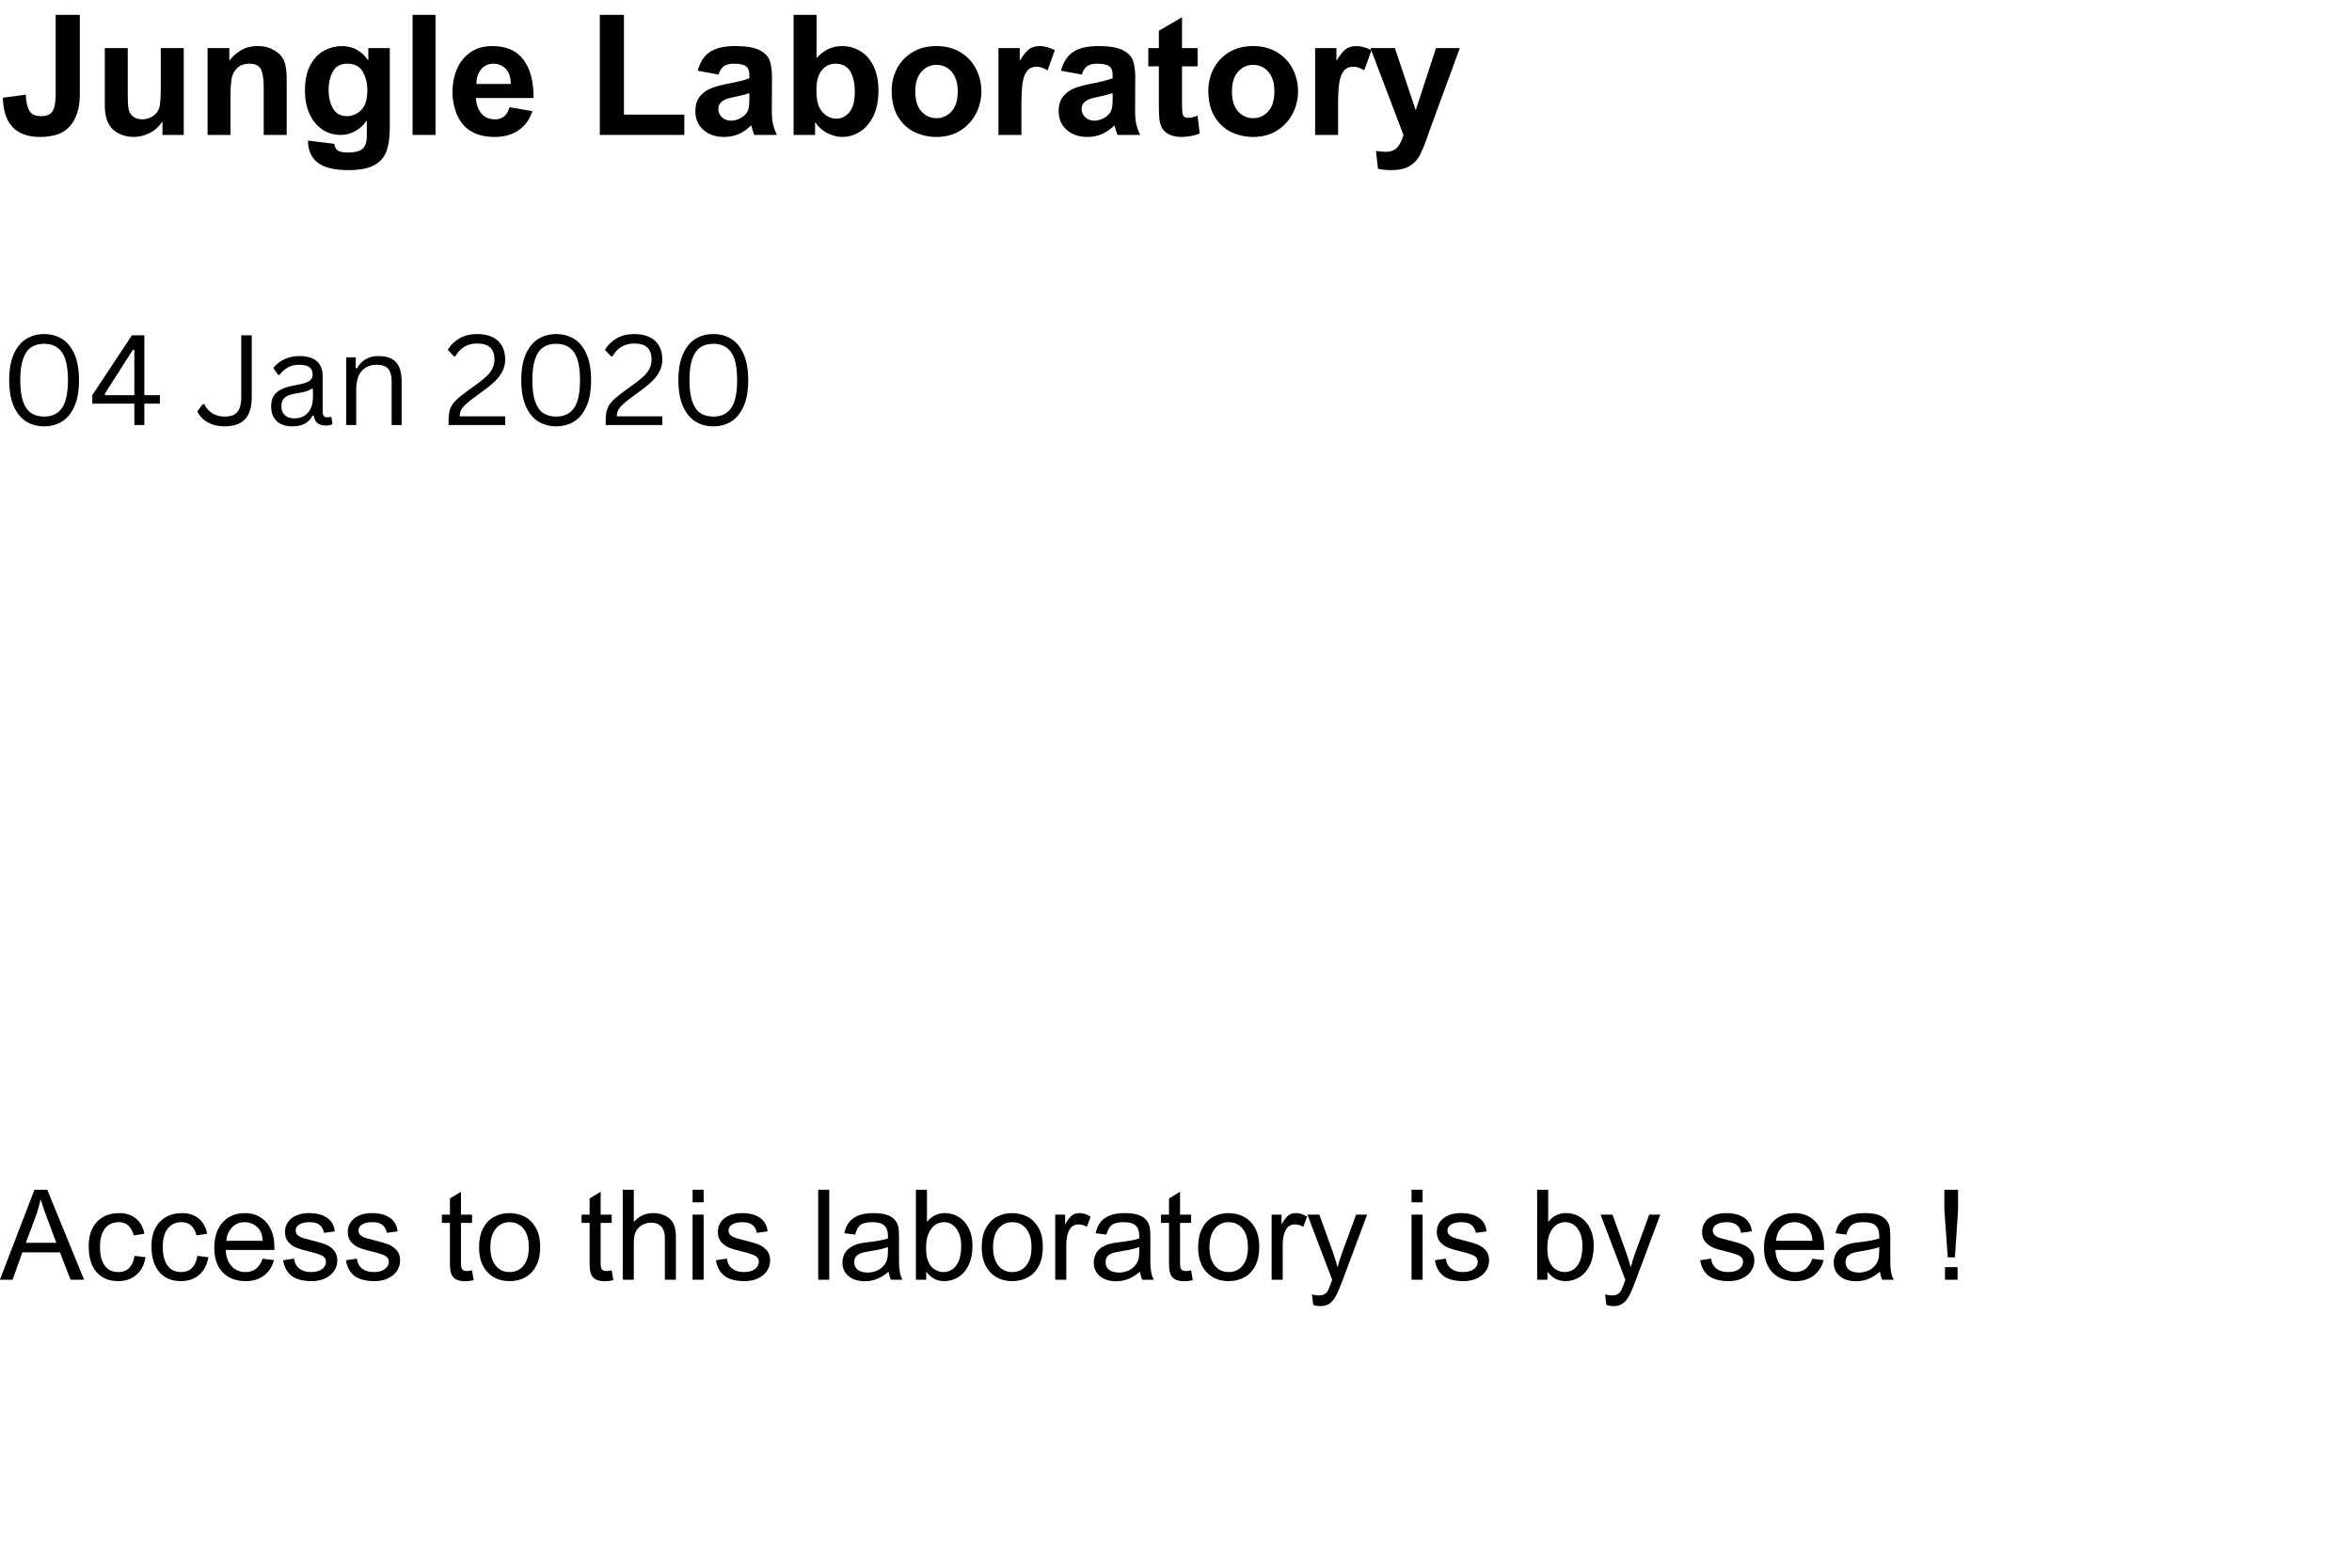 <svg xmlns="http://www.w3.org/2000/svg" xmlns:xlink="http://www.w3.org/1999/xlink" width="1620" zoomAndPan="magnify" viewBox="0 0 1215 810" height="1080" preserveAspectRatio="xMidYMid meet" version="1.0"><defs><g/></defs><g fill="#000000" fill-opacity="1"><g transform="translate(0, 69.713)"><g><path d="M 41.234 -62.031 L 41.234 -20.703 C 41.234 -14.18 39.645 -8.926 36.469 -4.938 C 33.289 -0.945 28.035 1.047 20.703 1.047 C 8.234 1.047 1.82 -5.711 1.469 -19.234 L 13.344 -20.797 L 13.344 -20.266 C 13.508 -17.086 14.098 -14.531 15.109 -12.594 C 16.117 -10.664 18.129 -9.703 21.141 -9.703 C 24.254 -9.703 26.301 -10.625 27.281 -12.469 C 28.27 -14.32 28.766 -17.066 28.766 -20.703 L 28.766 -62.031 Z M 41.234 -62.031 "/></g></g></g><g fill="#000000" fill-opacity="1"><g transform="translate(48.149, 69.713)"><g><path d="M 17.844 -21.828 C 17.844 -18.648 17.914 -16.336 18.062 -14.891 C 18.207 -13.453 18.508 -12.301 18.969 -11.438 C 19.488 -10.457 20.281 -9.648 21.344 -9.016 C 22.414 -8.379 23.734 -8.062 25.297 -8.062 C 27.367 -8.062 29.242 -8.633 30.922 -9.781 C 32.598 -10.938 33.664 -12.352 34.125 -14.031 C 34.645 -15.707 34.906 -19.289 34.906 -24.781 L 34.906 -44.875 L 46.781 -44.875 L 46.781 0 L 35.781 0 L 35.781 -6.75 L 35.609 -6.75 C 33.93 -4.207 31.766 -2.27 29.109 -0.938 C 26.453 0.383 23.707 1.047 20.875 1.047 C 18.332 1.047 15.922 0.523 13.641 -0.516 C 11.359 -1.555 9.613 -3.062 8.406 -5.031 C 7.539 -6.414 6.922 -7.941 6.547 -9.609 C 6.172 -11.285 5.984 -13.395 5.984 -15.938 L 5.984 -44.875 L 17.844 -44.875 Z M 17.844 -21.828 "/></g></g></g><g fill="#000000" fill-opacity="1"><g transform="translate(101.06, 69.713)"><g><path d="M 32.047 -45.906 C 34.703 -45.906 37.008 -45.457 38.969 -44.562 C 40.938 -43.664 42.5 -42.613 43.656 -41.406 C 45.039 -39.906 45.945 -38.129 46.375 -36.078 C 46.812 -34.023 47.031 -31.758 47.031 -29.281 L 47.031 0 L 35.172 0 L 35.172 -24.516 C 35.172 -28.672 34.707 -31.758 33.781 -33.781 C 32.852 -35.801 30.891 -36.812 27.891 -36.812 C 25.066 -36.812 22.875 -36.004 21.312 -34.391 C 19.75 -32.773 18.82 -30.898 18.531 -28.766 C 18.363 -27.379 18.234 -26.133 18.141 -25.031 C 18.055 -23.938 18.016 -22.695 18.016 -21.312 L 18.016 0 L 6.156 0 L 6.156 -44.875 L 17.406 -44.875 L 17.406 -38.281 C 18.676 -40.188 20.566 -41.93 23.078 -43.516 C 25.598 -45.109 28.586 -45.906 32.047 -45.906 Z M 32.047 -45.906 "/></g></g></g><g fill="#000000" fill-opacity="1"><g transform="translate(153.972, 69.713)"><g><path d="M 22.516 -45.906 C 25.578 -45.906 28.25 -45.238 30.531 -43.906 C 32.812 -42.582 34.676 -40.828 36.125 -38.641 L 36.297 -38.641 L 36.297 -44.875 L 47.391 -44.875 L 47.391 -3.812 C 47.391 1.207 46.812 5.289 45.656 8.438 C 44.5 11.594 42.375 14.004 39.281 15.672 C 36.195 17.348 31.797 18.188 26.078 18.188 C 18.797 18.188 13.492 16.898 10.172 14.328 C 6.859 11.766 5.172 7.969 5.109 2.938 L 18.719 4.594 C 18.945 6.383 19.625 7.582 20.75 8.188 C 21.875 8.789 23.504 9.094 25.641 9.094 C 29.336 9.094 31.906 8.441 33.344 7.141 C 34.789 5.848 35.516 3.582 35.516 0.344 L 35.516 -7.281 L 35.344 -7.281 C 33.844 -5.082 31.922 -3.316 29.578 -1.984 C 27.242 -0.66 24.75 0 22.094 0 C 18.395 0 15.145 -0.977 12.344 -2.938 C 9.539 -4.906 7.375 -7.617 5.844 -11.078 C 4.312 -14.547 3.547 -18.422 3.547 -22.703 C 3.547 -28.297 4.516 -32.828 6.453 -36.297 C 8.391 -39.766 10.801 -42.234 13.688 -43.703 C 16.57 -45.172 19.516 -45.906 22.516 -45.906 Z M 15.766 -23.391 C 15.766 -19.641 16.516 -16.422 18.016 -13.734 C 19.516 -11.047 21.969 -9.703 25.375 -9.703 C 27.977 -9.703 30.363 -10.711 32.531 -12.734 C 34.695 -14.754 35.781 -18.219 35.781 -23.125 C 35.781 -26.77 34.984 -29.961 33.391 -32.703 C 31.805 -35.441 29.164 -36.812 25.469 -36.812 C 21.883 -36.812 19.367 -35.426 17.922 -32.656 C 16.484 -29.883 15.766 -26.797 15.766 -23.391 Z M 15.766 -23.391 "/></g></g></g><g fill="#000000" fill-opacity="1"><g transform="translate(206.883, 69.713)"><g><path d="M 18.109 0 L 6.234 0 L 6.234 -62.031 L 18.109 -62.031 Z M 18.109 0 "/></g></g></g><g fill="#000000" fill-opacity="1"><g transform="translate(230.957, 69.713)"><g><path d="M 23.391 -45.906 C 30.547 -45.906 35.883 -43.582 39.406 -38.938 C 42.938 -34.289 44.703 -27.664 44.703 -19.062 L 14.906 -19.062 C 15.02 -16.051 15.898 -13.461 17.547 -11.297 C 19.191 -9.141 21.57 -8.062 24.688 -8.062 C 26.656 -8.062 28.258 -8.566 29.5 -9.578 C 30.738 -10.586 31.645 -12.16 32.219 -14.297 L 44.094 -12.297 C 42.594 -7.91 40.164 -4.586 36.812 -2.328 C 33.469 -0.078 29.367 1.047 24.516 1.047 C 17.297 1.047 11.836 -1.117 8.141 -5.453 C 6.41 -7.473 5.082 -10.016 4.156 -13.078 C 3.227 -16.141 2.766 -19.172 2.766 -22.172 C 2.766 -26.273 3.5 -30.129 4.969 -33.734 C 6.445 -37.348 8.727 -40.281 11.812 -42.531 C 14.906 -44.781 18.766 -45.906 23.391 -45.906 Z M 15.156 -26.328 L 32.922 -26.328 C 32.859 -29.973 31.945 -32.629 30.188 -34.297 C 28.426 -35.973 26.363 -36.812 24 -36.812 C 21.227 -36.812 19.062 -35.816 17.5 -33.828 C 15.938 -31.836 15.156 -29.336 15.156 -26.328 Z M 15.156 -26.328 "/></g></g></g><g fill="#000000" fill-opacity="1"><g transform="translate(279.106, 69.713)"><g/></g></g><g fill="#000000" fill-opacity="1"><g transform="translate(303.18, 69.713)"><g><path d="M 19.141 -10.484 L 50.328 -10.484 L 50.328 0 L 6.672 0 L 6.672 -62.031 L 19.141 -62.031 Z M 19.141 -10.484 "/></g></g></g><g fill="#000000" fill-opacity="1"><g transform="translate(356.092, 69.713)"><g><path d="M 23.734 -45.906 C 29.453 -45.906 33.695 -45.172 36.469 -43.703 C 39.238 -42.234 40.984 -40.297 41.703 -37.891 C 42.43 -35.492 42.766 -32.332 42.703 -28.406 L 42.625 -15.328 C 42.562 -11.234 42.703 -8.258 43.047 -6.406 C 43.398 -4.562 44.125 -2.426 45.219 0 L 33.531 0 C 33.238 -0.633 32.719 -2.281 31.969 -4.938 C 29.832 -2.852 27.625 -1.332 25.344 -0.375 C 23.062 0.57 20.617 1.047 18.016 1.047 C 13.566 1.047 9.973 -0.18 7.234 -2.641 C 4.492 -5.098 3.125 -8.289 3.125 -12.219 C 3.125 -15.508 3.945 -18.117 5.594 -20.047 C 7.238 -21.984 9.242 -23.383 11.609 -24.25 C 13.973 -25.113 16.773 -25.863 20.016 -26.5 C 24.973 -27.426 28.641 -28.352 31.016 -29.281 L 31.016 -31.188 C 31.016 -33.145 30.438 -34.57 29.281 -35.469 C 28.125 -36.363 26.016 -36.812 22.953 -36.812 C 20.586 -36.812 18.828 -36.332 17.672 -35.375 C 16.516 -34.426 15.648 -33.031 15.078 -31.188 L 4.328 -33.172 C 5.484 -37.566 7.562 -40.785 10.562 -42.828 C 13.57 -44.879 17.961 -45.906 23.734 -45.906 Z M 23.562 -19.656 L 21.562 -19.234 C 17.176 -18.305 14.984 -16.398 14.984 -13.516 C 14.984 -11.785 15.602 -10.328 16.844 -9.141 C 18.094 -7.953 19.664 -7.359 21.562 -7.359 C 23.125 -7.359 24.688 -7.758 26.25 -8.562 C 27.812 -9.375 29.023 -10.445 29.891 -11.781 C 30.641 -12.988 31.016 -15.066 31.016 -18.016 L 31.016 -21.562 C 28.766 -20.875 26.281 -20.238 23.562 -19.656 Z M 23.562 -19.656 "/></g></g></g><g fill="#000000" fill-opacity="1"><g transform="translate(404.24, 69.713)"><g><path d="M 17.578 -39.672 C 21.223 -43.828 25.586 -45.906 30.672 -45.906 C 34.129 -45.906 37.285 -45.051 40.141 -43.344 C 43.004 -41.645 45.285 -39.062 46.984 -35.594 C 48.691 -32.133 49.547 -27.895 49.547 -22.875 C 49.547 -17.676 48.664 -13.285 46.906 -9.703 C 45.145 -6.117 42.832 -3.43 39.969 -1.641 C 37.113 0.148 34.039 1.047 30.75 1.047 C 28.5 1.047 26.086 0.441 23.516 -0.766 C 20.941 -1.984 18.707 -3.922 16.812 -6.578 L 16.812 0 L 5.719 0 L 5.719 -62.031 L 17.578 -62.031 Z M 17.5 -23.391 C 17.5 -20.785 17.688 -18.66 18.062 -17.016 C 18.438 -15.367 19.055 -13.941 19.922 -12.734 C 22.004 -9.848 24.66 -8.406 27.891 -8.406 C 30.43 -8.406 32.641 -9.5 34.516 -11.688 C 36.391 -13.883 37.328 -17.438 37.328 -22.344 C 37.328 -26.738 36.535 -30.25 34.953 -32.875 C 33.367 -35.5 30.844 -36.812 27.375 -36.812 C 24.488 -36.812 22.117 -35.672 20.266 -33.391 C 18.422 -31.109 17.5 -27.773 17.5 -23.391 Z M 17.5 -23.391 "/></g></g></g><g fill="#000000" fill-opacity="1"><g transform="translate(457.152, 69.713)"><g><path d="M 26.594 -45.906 C 31.445 -45.906 35.633 -44.805 39.156 -42.609 C 42.676 -40.422 45.332 -37.535 47.125 -33.953 C 48.914 -30.379 49.812 -26.598 49.812 -22.609 C 49.812 -18.453 48.867 -14.566 46.984 -10.953 C 45.109 -7.348 42.426 -4.445 38.938 -2.25 C 35.445 -0.051 31.363 1.047 26.688 1.047 C 22.695 1.047 18.941 0.223 15.422 -1.422 C 11.898 -3.066 9.023 -5.691 6.797 -9.297 C 4.578 -12.91 3.469 -17.492 3.469 -23.047 C 3.469 -26.91 4.348 -30.586 6.109 -34.078 C 7.867 -37.578 10.492 -40.422 13.984 -42.609 C 17.484 -44.805 21.688 -45.906 26.594 -45.906 Z M 15.672 -22.438 C 15.672 -17.926 16.723 -14.5 18.828 -12.156 C 20.941 -9.82 23.531 -8.656 26.594 -8.656 C 29.656 -8.656 32.254 -9.812 34.391 -12.125 C 36.523 -14.438 37.594 -17.898 37.594 -22.516 C 37.594 -26.797 36.566 -30.145 34.516 -32.562 C 32.461 -34.988 29.789 -36.203 26.5 -36.203 C 23.5 -36.203 20.941 -35.02 18.828 -32.656 C 16.723 -30.289 15.672 -26.883 15.672 -22.438 Z M 15.672 -22.438 "/></g></g></g><g fill="#000000" fill-opacity="1"><g transform="translate(510.064, 69.713)"><g><path d="M 27.031 -45.906 C 28.301 -45.906 29.641 -45.703 31.047 -45.297 C 32.461 -44.898 33.723 -44.383 34.828 -43.75 L 31.094 -33.344 C 29.07 -34.613 27.223 -35.25 25.547 -35.25 C 23.297 -35.25 21.594 -34.484 20.438 -32.953 C 19.289 -31.43 18.523 -29.297 18.141 -26.547 C 17.766 -23.805 17.578 -20.156 17.578 -15.594 L 17.578 0 L 5.719 0 L 5.719 -44.875 L 16.719 -44.875 L 16.719 -38.547 L 16.891 -38.547 C 18.336 -40.973 19.781 -42.805 21.219 -44.047 C 22.664 -45.285 24.602 -45.906 27.031 -45.906 Z M 27.031 -45.906 "/></g></g></g><g fill="#000000" fill-opacity="1"><g transform="translate(543.75, 69.713)"><g><path d="M 23.734 -45.906 C 29.453 -45.906 33.695 -45.172 36.469 -43.703 C 39.238 -42.234 40.984 -40.297 41.703 -37.891 C 42.43 -35.492 42.766 -32.332 42.703 -28.406 L 42.625 -15.328 C 42.562 -11.234 42.703 -8.258 43.047 -6.406 C 43.398 -4.562 44.125 -2.426 45.219 0 L 33.531 0 C 33.238 -0.633 32.719 -2.281 31.969 -4.938 C 29.832 -2.852 27.625 -1.332 25.344 -0.375 C 23.062 0.57 20.617 1.047 18.016 1.047 C 13.566 1.047 9.973 -0.18 7.234 -2.641 C 4.492 -5.098 3.125 -8.289 3.125 -12.219 C 3.125 -15.508 3.945 -18.117 5.594 -20.047 C 7.238 -21.984 9.242 -23.383 11.609 -24.25 C 13.973 -25.113 16.773 -25.863 20.016 -26.5 C 24.973 -27.426 28.641 -28.352 31.016 -29.281 L 31.016 -31.188 C 31.016 -33.145 30.438 -34.57 29.281 -35.469 C 28.125 -36.363 26.016 -36.812 22.953 -36.812 C 20.586 -36.812 18.828 -36.332 17.672 -35.375 C 16.516 -34.426 15.648 -33.031 15.078 -31.188 L 4.328 -33.172 C 5.484 -37.566 7.562 -40.785 10.562 -42.828 C 13.57 -44.879 17.961 -45.906 23.734 -45.906 Z M 23.562 -19.656 L 21.562 -19.234 C 17.176 -18.305 14.984 -16.398 14.984 -13.516 C 14.984 -11.785 15.602 -10.328 16.844 -9.141 C 18.094 -7.953 19.664 -7.359 21.562 -7.359 C 23.125 -7.359 24.688 -7.758 26.25 -8.562 C 27.812 -9.375 29.023 -10.445 29.891 -11.781 C 30.641 -12.988 31.016 -15.066 31.016 -18.016 L 31.016 -21.562 C 28.766 -20.875 26.281 -20.238 23.562 -19.656 Z M 23.562 -19.656 "/></g></g></g><g fill="#000000" fill-opacity="1"><g transform="translate(591.899, 69.713)"><g><path d="M 18.719 -44.875 L 26.766 -44.875 L 26.766 -35.422 L 18.719 -35.422 L 18.719 -15.672 C 18.719 -13.773 18.785 -12.363 18.922 -11.438 C 19.066 -10.508 19.367 -9.844 19.828 -9.438 C 20.297 -9.031 21.02 -8.828 22 -8.828 C 23.219 -8.828 24.805 -9.207 26.766 -9.969 L 27.812 -0.781 C 26.594 -0.195 25.117 0.25 23.391 0.562 C 21.66 0.883 20.016 1.047 18.453 1.047 C 16.203 1.047 14.207 0.672 12.469 -0.078 C 10.738 -0.836 9.469 -1.852 8.656 -3.125 C 7.789 -4.562 7.254 -6.16 7.047 -7.922 C 6.848 -9.68 6.75 -11.891 6.75 -14.547 L 6.75 -35.422 L 1.297 -35.422 L 1.297 -44.875 L 6.75 -44.875 L 6.75 -53.797 L 18.719 -60.812 Z M 18.719 -44.875 "/></g></g></g><g fill="#000000" fill-opacity="1"><g transform="translate(620.736, 69.713)"><g><path d="M 26.594 -45.906 C 31.445 -45.906 35.633 -44.805 39.156 -42.609 C 42.676 -40.422 45.332 -37.535 47.125 -33.953 C 48.914 -30.379 49.812 -26.598 49.812 -22.609 C 49.812 -18.453 48.867 -14.566 46.984 -10.953 C 45.109 -7.348 42.426 -4.445 38.938 -2.25 C 35.445 -0.051 31.363 1.047 26.688 1.047 C 22.695 1.047 18.941 0.223 15.422 -1.422 C 11.898 -3.066 9.023 -5.691 6.797 -9.297 C 4.578 -12.91 3.469 -17.492 3.469 -23.047 C 3.469 -26.91 4.348 -30.586 6.109 -34.078 C 7.867 -37.578 10.492 -40.422 13.984 -42.609 C 17.484 -44.805 21.688 -45.906 26.594 -45.906 Z M 15.672 -22.438 C 15.672 -17.926 16.723 -14.5 18.828 -12.156 C 20.941 -9.82 23.531 -8.656 26.594 -8.656 C 29.656 -8.656 32.254 -9.812 34.391 -12.125 C 36.523 -14.438 37.594 -17.898 37.594 -22.516 C 37.594 -26.797 36.566 -30.145 34.516 -32.562 C 32.461 -34.988 29.789 -36.203 26.5 -36.203 C 23.5 -36.203 20.941 -35.02 18.828 -32.656 C 16.723 -30.289 15.672 -26.883 15.672 -22.438 Z M 15.672 -22.438 "/></g></g></g><g fill="#000000" fill-opacity="1"><g transform="translate(673.648, 69.713)"><g><path d="M 27.031 -45.906 C 28.301 -45.906 29.641 -45.703 31.047 -45.297 C 32.461 -44.898 33.723 -44.383 34.828 -43.75 L 31.094 -33.344 C 29.07 -34.613 27.223 -35.25 25.547 -35.25 C 23.297 -35.25 21.594 -34.484 20.438 -32.953 C 19.289 -31.43 18.523 -29.297 18.141 -26.547 C 17.766 -23.805 17.578 -20.156 17.578 -15.594 L 17.578 0 L 5.719 0 L 5.719 -44.875 L 16.719 -44.875 L 16.719 -38.547 L 16.891 -38.547 C 18.336 -40.973 19.781 -42.805 21.219 -44.047 C 22.664 -45.285 24.602 -45.906 27.031 -45.906 Z M 27.031 -45.906 "/></g></g></g><g fill="#000000" fill-opacity="1"><g transform="translate(707.334, 69.713)"><g><path d="M 23.906 -13 L 24.078 -13 L 34.484 -44.875 L 46.781 -44.875 L 30.922 -1.641 L 29.891 1.391 C 28.391 5.598 27.047 8.785 25.859 10.953 C 24.672 13.117 22.938 14.863 20.656 16.188 C 18.375 17.52 15.242 18.188 11.266 18.188 C 8.891 18.188 6.633 17.957 4.5 17.5 L 3.469 8.234 C 5.488 8.578 7.133 8.75 8.406 8.75 C 10.883 8.75 12.801 8.098 14.156 6.797 C 15.52 5.492 16.691 3.258 17.672 0.094 L 0.609 -44.875 L 13.25 -44.875 Z M 23.906 -13 "/></g></g></g><g fill="#000000" fill-opacity="1"><g transform="translate(0, 219.615)"><g><path d="M 22.797 0.672 C 19.391 0.672 16.332 -0.145 13.625 -1.781 C 10.926 -3.426 8.77 -6.031 7.156 -9.594 C 5.551 -13.156 4.75 -17.68 4.75 -23.172 C 4.75 -28.672 5.551 -33.203 7.156 -36.766 C 8.77 -40.328 10.926 -42.926 13.625 -44.562 C 16.332 -46.195 19.391 -47.016 22.797 -47.016 C 26.203 -47.016 29.254 -46.195 31.953 -44.562 C 34.66 -42.926 36.812 -40.328 38.406 -36.766 C 40.008 -33.203 40.812 -28.672 40.812 -23.172 C 40.812 -17.68 40.008 -13.156 38.406 -9.594 C 36.812 -6.031 34.66 -3.426 31.953 -1.781 C 29.254 -0.145 26.203 0.672 22.797 0.672 Z M 22.797 -4.375 C 26.836 -4.375 29.895 -5.828 31.969 -8.734 C 34.051 -11.641 35.094 -16.453 35.094 -23.172 C 35.094 -29.898 34.051 -34.719 31.969 -37.625 C 29.895 -40.531 26.836 -41.984 22.797 -41.984 C 20.129 -41.984 17.883 -41.367 16.062 -40.141 C 14.25 -38.91 12.863 -36.91 11.906 -34.141 C 10.945 -31.379 10.469 -27.723 10.469 -23.172 C 10.469 -18.629 10.945 -14.973 11.906 -12.203 C 12.863 -9.43 14.25 -7.43 16.062 -6.203 C 17.883 -4.984 20.129 -4.375 22.797 -4.375 Z M 22.797 -4.375 "/></g></g></g><g fill="#000000" fill-opacity="1"><g transform="translate(45.559, 219.615)"><g><path d="M 29.016 0 L 23.844 0 L 23.844 -11.062 L 2.125 -11.062 L 2.125 -15.438 L 22.578 -46.359 L 29.016 -46.359 L 29.016 -15.438 L 37.031 -15.438 L 37.031 -11.062 L 29.016 -11.062 Z M 8.531 -16.109 L 8.812 -15.438 L 23.844 -15.438 L 23.844 -38.812 L 23.109 -38.938 Z M 8.531 -16.109 "/></g></g></g><g fill="#000000" fill-opacity="1"><g transform="translate(84.814, 219.615)"><g/></g></g><g fill="#000000" fill-opacity="1"><g transform="translate(100.718, 219.615)"><g><path d="M 15.312 0.672 C 13.008 0.672 10.895 0.328 8.969 -0.359 C 7.051 -1.047 5.43 -1.984 4.109 -3.172 C 2.785 -4.359 1.816 -5.672 1.203 -7.109 L 4.031 -10.812 L 4.812 -10.812 C 5.75 -8.82 7.117 -7.25 8.922 -6.094 C 10.734 -4.945 12.863 -4.375 15.312 -4.375 C 17.301 -4.375 18.914 -4.695 20.156 -5.344 C 21.406 -5.988 22.344 -7.055 22.969 -8.547 C 23.594 -10.035 23.906 -12.047 23.906 -14.578 L 23.906 -46.359 L 29.328 -46.359 L 29.328 -14.484 C 29.328 -9.242 28.16 -5.406 25.828 -2.969 C 23.492 -0.539 19.988 0.672 15.312 0.672 Z M 15.312 0.672 "/></g></g></g><g fill="#000000" fill-opacity="1"><g transform="translate(136.615, 219.615)"><g><path d="M 14.422 0.672 C 10.984 0.672 8.297 -0.223 6.359 -2.016 C 4.422 -3.816 3.453 -6.391 3.453 -9.734 C 3.453 -11.805 3.879 -13.555 4.734 -14.984 C 5.598 -16.41 6.926 -17.57 8.719 -18.469 C 10.52 -19.363 12.867 -20.055 15.766 -20.547 C 18.297 -20.973 20.223 -21.445 21.547 -21.969 C 22.867 -22.5 23.754 -23.094 24.203 -23.75 C 24.66 -24.406 24.891 -25.227 24.891 -26.219 C 24.891 -27.801 24.344 -29.016 23.25 -29.859 C 22.164 -30.711 20.422 -31.141 18.016 -31.141 C 15.754 -31.141 13.812 -30.695 12.188 -29.812 C 10.57 -28.938 9.086 -27.633 7.734 -25.906 L 7.109 -25.906 L 4.562 -29.484 C 6.039 -31.367 7.922 -32.863 10.203 -33.969 C 12.492 -35.082 15.098 -35.641 18.016 -35.641 C 22.129 -35.641 25.164 -34.734 27.125 -32.922 C 29.082 -31.117 30.062 -28.617 30.062 -25.422 L 30.062 -6.875 C 30.062 -4.938 30.883 -3.969 32.531 -3.969 C 33.082 -3.969 33.613 -4.062 34.125 -4.25 L 34.562 -4.125 L 35.156 -0.531 C 34.781 -0.281 34.281 -0.086 33.656 0.047 C 33.031 0.18 32.391 0.25 31.734 0.25 C 29.816 0.25 28.363 -0.172 27.375 -1.016 C 26.395 -1.859 25.77 -3.102 25.5 -4.75 L 24.828 -4.812 C 23.836 -2.977 22.492 -1.602 20.797 -0.688 C 19.109 0.219 16.984 0.672 14.422 0.672 Z M 15.562 -3.453 C 17.508 -3.453 19.195 -3.898 20.625 -4.797 C 22.051 -5.703 23.145 -6.969 23.906 -8.594 C 24.664 -10.219 25.047 -12.098 25.047 -14.234 L 25.047 -18.672 L 24.453 -18.797 C 23.672 -18.254 22.719 -17.797 21.594 -17.422 C 20.469 -17.055 18.906 -16.723 16.906 -16.422 C 14.875 -16.148 13.258 -15.727 12.062 -15.156 C 10.863 -14.582 10.008 -13.859 9.5 -12.984 C 9 -12.109 8.75 -11.023 8.75 -9.734 C 8.75 -7.68 9.348 -6.117 10.547 -5.047 C 11.754 -3.984 13.426 -3.453 15.562 -3.453 Z M 15.562 -3.453 "/></g></g></g><g fill="#000000" fill-opacity="1"><g transform="translate(172.764, 219.615)"><g><path d="M 6.094 0 L 6.094 -34.969 L 11 -34.969 L 11 -29.484 L 11.672 -29.328 C 12.828 -31.379 14.305 -32.941 16.109 -34.016 C 17.922 -35.098 20.129 -35.641 22.734 -35.641 C 26.941 -35.641 29.988 -34.566 31.875 -32.422 C 33.77 -30.273 34.719 -26.973 34.719 -22.516 L 34.719 0 L 29.547 0 L 29.547 -22.391 C 29.547 -24.504 29.273 -26.195 28.734 -27.469 C 28.203 -28.75 27.367 -29.68 26.234 -30.266 C 25.109 -30.848 23.625 -31.141 21.781 -31.141 C 18.633 -31.141 16.094 -30.098 14.156 -28.016 C 12.219 -25.93 11.25 -22.578 11.25 -17.953 L 11.25 0 Z M 6.094 0 "/></g></g></g><g fill="#000000" fill-opacity="1"><g transform="translate(213.015, 219.615)"><g/></g></g><g fill="#000000" fill-opacity="1"><g transform="translate(228.919, 219.615)"><g><path d="M 2.797 -2.125 C 2.797 -4.688 3.07 -6.75 3.625 -8.312 C 4.188 -9.875 5.145 -11.332 6.5 -12.688 C 7.852 -14.039 10.008 -15.797 12.969 -17.953 L 18.078 -21.656 C 19.953 -23.031 21.484 -24.297 22.672 -25.453 C 23.859 -26.617 24.789 -27.883 25.469 -29.25 C 26.156 -30.613 26.5 -32.141 26.5 -33.828 C 26.5 -36.578 25.77 -38.648 24.312 -40.047 C 22.852 -41.441 20.57 -42.141 17.469 -42.141 C 15.02 -42.141 12.844 -41.566 10.938 -40.422 C 9.031 -39.285 7.508 -37.672 6.375 -35.578 L 5.641 -35.453 L 2.375 -38.875 C 3.938 -41.406 5.988 -43.395 8.531 -44.844 C 11.082 -46.289 14.062 -47.016 17.469 -47.016 C 20.77 -47.016 23.508 -46.453 25.688 -45.328 C 27.863 -44.211 29.469 -42.664 30.5 -40.688 C 31.539 -38.719 32.062 -36.43 32.062 -33.828 C 32.062 -31.754 31.625 -29.816 30.75 -28.016 C 29.883 -26.223 28.66 -24.535 27.078 -22.953 C 25.492 -21.367 23.508 -19.703 21.125 -17.953 L 15.953 -14.172 C 14.023 -12.754 12.539 -11.547 11.5 -10.547 C 10.469 -9.555 9.711 -8.594 9.234 -7.656 C 8.766 -6.719 8.531 -5.664 8.531 -4.5 L 32.062 -4.5 L 32.062 0 L 2.797 0 Z M 2.797 -2.125 "/></g></g></g><g fill="#000000" fill-opacity="1"><g transform="translate(264.53, 219.615)"><g><path d="M 22.797 0.672 C 19.391 0.672 16.332 -0.145 13.625 -1.781 C 10.926 -3.426 8.77 -6.031 7.156 -9.594 C 5.551 -13.156 4.75 -17.68 4.75 -23.172 C 4.75 -28.672 5.551 -33.203 7.156 -36.766 C 8.77 -40.328 10.926 -42.926 13.625 -44.562 C 16.332 -46.195 19.391 -47.016 22.797 -47.016 C 26.203 -47.016 29.254 -46.195 31.953 -44.562 C 34.66 -42.926 36.812 -40.328 38.406 -36.766 C 40.008 -33.203 40.812 -28.672 40.812 -23.172 C 40.812 -17.68 40.008 -13.156 38.406 -9.594 C 36.812 -6.031 34.66 -3.426 31.953 -1.781 C 29.254 -0.145 26.203 0.672 22.797 0.672 Z M 22.797 -4.375 C 26.836 -4.375 29.895 -5.828 31.969 -8.734 C 34.051 -11.641 35.094 -16.453 35.094 -23.172 C 35.094 -29.898 34.051 -34.719 31.969 -37.625 C 29.895 -40.531 26.836 -41.984 22.797 -41.984 C 20.129 -41.984 17.883 -41.367 16.062 -40.141 C 14.25 -38.91 12.863 -36.91 11.906 -34.141 C 10.945 -31.379 10.469 -27.723 10.469 -23.172 C 10.469 -18.629 10.945 -14.973 11.906 -12.203 C 12.863 -9.43 14.25 -7.43 16.062 -6.203 C 17.883 -4.984 20.129 -4.375 22.797 -4.375 Z M 22.797 -4.375 "/></g></g></g><g fill="#000000" fill-opacity="1"><g transform="translate(310.089, 219.615)"><g><path d="M 2.797 -2.125 C 2.797 -4.688 3.07 -6.75 3.625 -8.312 C 4.188 -9.875 5.145 -11.332 6.5 -12.688 C 7.852 -14.039 10.008 -15.797 12.969 -17.953 L 18.078 -21.656 C 19.953 -23.031 21.484 -24.297 22.672 -25.453 C 23.859 -26.617 24.789 -27.883 25.469 -29.25 C 26.156 -30.613 26.5 -32.141 26.5 -33.828 C 26.5 -36.578 25.77 -38.648 24.312 -40.047 C 22.852 -41.441 20.57 -42.141 17.469 -42.141 C 15.02 -42.141 12.844 -41.566 10.938 -40.422 C 9.031 -39.285 7.508 -37.672 6.375 -35.578 L 5.641 -35.453 L 2.375 -38.875 C 3.938 -41.406 5.988 -43.395 8.531 -44.844 C 11.082 -46.289 14.062 -47.016 17.469 -47.016 C 20.77 -47.016 23.508 -46.453 25.688 -45.328 C 27.863 -44.211 29.469 -42.664 30.5 -40.688 C 31.539 -38.719 32.062 -36.43 32.062 -33.828 C 32.062 -31.754 31.625 -29.816 30.75 -28.016 C 29.883 -26.223 28.66 -24.535 27.078 -22.953 C 25.492 -21.367 23.508 -19.703 21.125 -17.953 L 15.953 -14.172 C 14.023 -12.754 12.539 -11.547 11.5 -10.547 C 10.469 -9.555 9.711 -8.594 9.234 -7.656 C 8.766 -6.719 8.531 -5.664 8.531 -4.5 L 32.062 -4.5 L 32.062 0 L 2.797 0 Z M 2.797 -2.125 "/></g></g></g><g fill="#000000" fill-opacity="1"><g transform="translate(345.7, 219.615)"><g><path d="M 22.797 0.672 C 19.391 0.672 16.332 -0.145 13.625 -1.781 C 10.926 -3.426 8.77 -6.031 7.156 -9.594 C 5.551 -13.156 4.75 -17.68 4.75 -23.172 C 4.75 -28.672 5.551 -33.203 7.156 -36.766 C 8.77 -40.328 10.926 -42.926 13.625 -44.562 C 16.332 -46.195 19.391 -47.016 22.797 -47.016 C 26.203 -47.016 29.254 -46.195 31.953 -44.562 C 34.66 -42.926 36.812 -40.328 38.406 -36.766 C 40.008 -33.203 40.812 -28.672 40.812 -23.172 C 40.812 -17.68 40.008 -13.156 38.406 -9.594 C 36.812 -6.031 34.66 -3.426 31.953 -1.781 C 29.254 -0.145 26.203 0.672 22.797 0.672 Z M 22.797 -4.375 C 26.836 -4.375 29.895 -5.828 31.969 -8.734 C 34.051 -11.641 35.094 -16.453 35.094 -23.172 C 35.094 -29.898 34.051 -34.719 31.969 -37.625 C 29.895 -40.531 26.836 -41.984 22.797 -41.984 C 20.129 -41.984 17.883 -41.367 16.062 -40.141 C 14.25 -38.91 12.863 -36.91 11.906 -34.141 C 10.945 -31.379 10.469 -27.723 10.469 -23.172 C 10.469 -18.629 10.945 -14.973 11.906 -12.203 C 12.863 -9.43 14.25 -7.43 16.062 -6.203 C 17.883 -4.984 20.129 -4.375 22.797 -4.375 Z M 22.797 -4.375 "/></g></g></g><g fill="#000000" fill-opacity="1"><g transform="translate(0, 661.216)"><g><path d="M 43.438 0 L 36.438 0 L 30.969 -14.156 L 11.562 -14.156 L 6.5 0 L -0.062 0 L 17.797 -46.5 L 24.422 -46.5 Z M 18.438 -32.734 L 13.375 -19.094 L 29.094 -19.094 L 23.375 -34.422 C 22.688 -36.234 21.883 -38.633 20.969 -41.625 C 20.969 -41.406 20.707 -40.312 20.188 -38.344 C 19.676 -36.375 19.094 -34.504 18.438 -32.734 Z M 18.438 -32.734 "/></g></g></g><g fill="#000000" fill-opacity="1"><g transform="translate(43.278, 661.216)"><g><path d="M 18.438 -34.422 C 21.77 -34.422 24.582 -33.5 26.875 -31.656 C 29.176 -29.812 30.648 -27.18 31.297 -23.766 L 25.781 -22.922 C 25.301 -24.953 24.43 -26.594 23.172 -27.844 C 21.922 -29.102 20.238 -29.734 18.125 -29.734 C 15.094 -29.734 12.707 -28.648 10.969 -26.484 C 9.238 -24.328 8.375 -21.172 8.375 -17.016 C 8.375 -12.773 9.188 -9.539 10.812 -7.312 C 12.438 -5.082 14.766 -3.969 17.797 -3.969 C 20.266 -3.969 22.191 -4.711 23.578 -6.203 C 24.961 -7.691 25.848 -9.738 26.234 -12.344 L 31.891 -11.625 C 31.273 -7.727 29.703 -4.695 27.172 -2.531 C 24.641 -0.363 21.516 0.719 17.797 0.719 C 12.984 0.719 9.234 -0.848 6.547 -3.984 C 3.867 -7.129 2.531 -11.555 2.531 -17.266 C 2.531 -22.641 3.945 -26.844 6.781 -29.875 C 9.625 -32.906 13.508 -34.422 18.438 -34.422 Z M 18.438 -34.422 "/></g></g></g><g fill="#000000" fill-opacity="1"><g transform="translate(75.721, 661.216)"><g><path d="M 18.438 -34.422 C 21.77 -34.422 24.582 -33.5 26.875 -31.656 C 29.176 -29.812 30.648 -27.18 31.297 -23.766 L 25.781 -22.922 C 25.301 -24.953 24.43 -26.594 23.172 -27.844 C 21.922 -29.102 20.238 -29.734 18.125 -29.734 C 15.094 -29.734 12.707 -28.648 10.969 -26.484 C 9.238 -24.328 8.375 -21.172 8.375 -17.016 C 8.375 -12.773 9.188 -9.539 10.812 -7.312 C 12.438 -5.082 14.766 -3.969 17.797 -3.969 C 20.266 -3.969 22.191 -4.711 23.578 -6.203 C 24.961 -7.691 25.848 -9.738 26.234 -12.344 L 31.891 -11.625 C 31.273 -7.727 29.703 -4.695 27.172 -2.531 C 24.641 -0.363 21.516 0.719 17.797 0.719 C 12.984 0.719 9.234 -0.848 6.547 -3.984 C 3.867 -7.129 2.531 -11.555 2.531 -17.266 C 2.531 -22.641 3.945 -26.844 6.781 -29.875 C 9.625 -32.906 13.508 -34.422 18.438 -34.422 Z M 18.438 -34.422 "/></g></g></g><g fill="#000000" fill-opacity="1"><g transform="translate(108.164, 661.216)"><g><path d="M 18.25 -34.422 C 21.5 -34.422 24.281 -33.648 26.594 -32.109 C 28.906 -30.578 30.645 -28.508 31.812 -25.906 C 32.988 -23.312 33.578 -20.41 33.578 -17.203 L 33.578 -15.391 L 8.438 -15.391 C 8.613 -11.797 9.629 -8.992 11.484 -6.984 C 13.348 -4.973 15.734 -3.969 18.641 -3.969 C 20.848 -3.969 22.676 -4.551 24.125 -5.719 C 25.57 -6.883 26.688 -8.594 27.469 -10.844 L 33.375 -10.125 C 32.469 -6.75 30.75 -4.098 28.219 -2.172 C 25.688 -0.242 22.578 0.719 18.891 0.719 C 13.742 0.719 9.727 -0.797 6.844 -3.828 C 3.969 -6.859 2.531 -11.102 2.531 -16.562 C 2.531 -20.195 3.176 -23.352 4.469 -26.031 C 5.77 -28.719 7.598 -30.785 9.953 -32.234 C 12.316 -33.691 15.082 -34.422 18.25 -34.422 Z M 8.766 -20.125 L 27.531 -20.125 C 27.406 -23.332 26.422 -25.734 24.578 -27.328 C 22.734 -28.93 20.625 -29.734 18.25 -29.734 C 15.562 -29.734 13.363 -28.82 11.656 -27 C 9.945 -25.188 8.984 -22.895 8.766 -20.125 Z M 8.766 -20.125 "/></g></g></g><g fill="#000000" fill-opacity="1"><g transform="translate(144.24, 661.216)"><g><path d="M 15.453 -34.422 C 19.266 -34.422 22.336 -33.629 24.672 -32.047 C 27.016 -30.461 28.359 -28.113 28.703 -25 L 23.125 -24.219 C 22.863 -25.906 22.145 -27.242 20.969 -28.234 C 19.801 -29.234 18.07 -29.734 15.781 -29.734 C 13.488 -29.734 11.703 -29.344 10.422 -28.562 C 9.141 -27.789 8.5 -26.711 8.5 -25.328 C 8.5 -24.367 8.879 -23.578 9.641 -22.953 C 10.398 -22.328 11.297 -21.852 12.328 -21.531 C 13.367 -21.207 14.953 -20.785 17.078 -20.266 C 19.805 -19.609 22.023 -18.957 23.734 -18.312 C 25.441 -17.664 26.91 -16.672 28.141 -15.328 C 29.379 -13.984 30 -12.188 30 -9.938 C 30 -7.988 29.457 -6.203 28.375 -4.578 C 27.289 -2.953 25.742 -1.66 23.734 -0.703 C 21.723 0.242 19.414 0.719 16.812 0.719 C 12.312 0.719 8.867 -0.164 6.484 -1.938 C 4.109 -3.719 2.617 -6.426 2.016 -10.062 L 7.656 -10.906 C 7.969 -8.613 8.891 -6.883 10.422 -5.719 C 11.961 -4.551 13.941 -3.969 16.359 -3.969 C 18.828 -3.969 20.742 -4.473 22.109 -5.484 C 23.473 -6.504 24.156 -7.77 24.156 -9.281 C 24.156 -10.707 23.473 -11.766 22.109 -12.453 C 20.742 -13.148 18.656 -13.828 15.844 -14.484 C 13.07 -15.129 10.852 -15.766 9.188 -16.391 C 7.52 -17.023 6.066 -18.008 4.828 -19.344 C 3.598 -20.688 2.984 -22.484 2.984 -24.734 C 2.984 -26.555 3.469 -28.203 4.438 -29.672 C 5.414 -31.148 6.848 -32.312 8.734 -33.156 C 10.617 -34 12.859 -34.422 15.453 -34.422 Z M 15.453 -34.422 "/></g></g></g><g fill="#000000" fill-opacity="1"><g transform="translate(176.682, 661.216)"><g><path d="M 15.453 -34.422 C 19.266 -34.422 22.336 -33.629 24.672 -32.047 C 27.016 -30.461 28.359 -28.113 28.703 -25 L 23.125 -24.219 C 22.863 -25.906 22.145 -27.242 20.969 -28.234 C 19.801 -29.234 18.07 -29.734 15.781 -29.734 C 13.488 -29.734 11.703 -29.344 10.422 -28.562 C 9.141 -27.789 8.5 -26.711 8.5 -25.328 C 8.5 -24.367 8.879 -23.578 9.641 -22.953 C 10.398 -22.328 11.297 -21.852 12.328 -21.531 C 13.367 -21.207 14.953 -20.785 17.078 -20.266 C 19.805 -19.609 22.023 -18.957 23.734 -18.312 C 25.441 -17.664 26.91 -16.672 28.141 -15.328 C 29.379 -13.984 30 -12.188 30 -9.938 C 30 -7.988 29.457 -6.203 28.375 -4.578 C 27.289 -2.953 25.742 -1.66 23.734 -0.703 C 21.723 0.242 19.414 0.719 16.812 0.719 C 12.312 0.719 8.867 -0.164 6.484 -1.938 C 4.109 -3.719 2.617 -6.426 2.016 -10.062 L 7.656 -10.906 C 7.969 -8.613 8.891 -6.883 10.422 -5.719 C 11.961 -4.551 13.941 -3.969 16.359 -3.969 C 18.828 -3.969 20.742 -4.473 22.109 -5.484 C 23.473 -6.504 24.156 -7.77 24.156 -9.281 C 24.156 -10.707 23.473 -11.766 22.109 -12.453 C 20.742 -13.148 18.656 -13.828 15.844 -14.484 C 13.07 -15.129 10.852 -15.766 9.188 -16.391 C 7.52 -17.023 6.066 -18.008 4.828 -19.344 C 3.598 -20.688 2.984 -22.484 2.984 -24.734 C 2.984 -26.555 3.469 -28.203 4.438 -29.672 C 5.414 -31.148 6.848 -32.312 8.734 -33.156 C 10.617 -34 12.859 -34.422 15.453 -34.422 Z M 15.453 -34.422 "/></g></g></g><g fill="#000000" fill-opacity="1"><g transform="translate(209.125, 661.216)"><g/></g></g><g fill="#000000" fill-opacity="1"><g transform="translate(227.163, 661.216)"><g><path d="M 10.969 -33.641 L 16.688 -33.641 L 16.688 -29.359 L 10.969 -29.359 L 10.969 -8.5 C 10.969 -7.031 11.172 -5.992 11.578 -5.391 C 11.992 -4.785 12.852 -4.484 14.156 -4.484 C 14.457 -4.484 15.301 -4.594 16.688 -4.812 L 17.531 0.266 C 15.801 0.609 14.395 0.781 13.312 0.781 C 11.102 0.781 9.414 0.426 8.25 -0.281 C 7.082 -1 6.289 -1.992 5.875 -3.266 C 5.469 -4.547 5.266 -6.207 5.266 -8.25 L 5.266 -29.359 L 1.109 -29.359 L 1.109 -33.641 L 5.266 -33.641 L 5.266 -42.016 L 10.969 -45.453 Z M 10.969 -33.641 "/></g></g></g><g fill="#000000" fill-opacity="1"><g transform="translate(245.201, 661.216)"><g><path d="M 18.047 -34.422 C 20.609 -34.422 23.086 -33.859 25.484 -32.734 C 27.891 -31.609 29.879 -29.734 31.453 -27.109 C 33.035 -24.492 33.828 -21.062 33.828 -16.812 C 33.828 -13.051 33.156 -9.859 31.812 -7.234 C 30.477 -4.617 28.617 -2.641 26.234 -1.297 C 23.848 0.047 21.117 0.719 18.047 0.719 C 13.547 0.719 9.867 -0.688 7.016 -3.5 C 3.848 -6.582 2.266 -11.02 2.266 -16.812 C 2.266 -20.582 2.938 -23.785 4.281 -26.422 C 5.625 -29.066 7.484 -31.062 9.859 -32.406 C 12.242 -33.75 14.973 -34.422 18.047 -34.422 Z M 8.125 -16.812 C 8.125 -12.75 9.02 -9.594 10.812 -7.344 C 12.602 -5.094 15.016 -3.969 18.047 -3.969 C 21.035 -3.969 23.438 -5.082 25.25 -7.312 C 27.07 -9.539 27.984 -12.707 27.984 -16.812 C 27.984 -20.801 27.094 -23.953 25.312 -26.266 C 23.539 -28.578 21.098 -29.734 17.984 -29.734 C 15.047 -29.734 12.664 -28.598 10.844 -26.328 C 9.031 -24.055 8.125 -20.883 8.125 -16.812 Z M 8.125 -16.812 "/></g></g></g><g fill="#000000" fill-opacity="1"><g transform="translate(281.277, 661.216)"><g/></g></g><g fill="#000000" fill-opacity="1"><g transform="translate(299.315, 661.216)"><g><path d="M 10.969 -33.641 L 16.688 -33.641 L 16.688 -29.359 L 10.969 -29.359 L 10.969 -8.5 C 10.969 -7.031 11.172 -5.992 11.578 -5.391 C 11.992 -4.785 12.852 -4.484 14.156 -4.484 C 14.457 -4.484 15.301 -4.594 16.688 -4.812 L 17.531 0.266 C 15.801 0.609 14.395 0.781 13.312 0.781 C 11.102 0.781 9.414 0.426 8.25 -0.281 C 7.082 -1 6.289 -1.992 5.875 -3.266 C 5.469 -4.547 5.266 -6.207 5.266 -8.25 L 5.266 -29.359 L 1.109 -29.359 L 1.109 -33.641 L 5.266 -33.641 L 5.266 -42.016 L 10.969 -45.453 Z M 10.969 -33.641 "/></g></g></g><g fill="#000000" fill-opacity="1"><g transform="translate(317.353, 661.216)"><g><path d="M 10.062 -29.812 C 11.363 -31.32 12.836 -32.469 14.484 -33.25 C 16.129 -34.031 18.035 -34.422 20.203 -34.422 C 22.016 -34.422 23.656 -34.141 25.125 -33.578 C 26.602 -33.016 27.836 -32.254 28.828 -31.297 C 29.867 -30.305 30.625 -29.051 31.094 -27.531 C 31.57 -26.02 31.812 -24.07 31.812 -21.688 L 31.812 0 L 26.109 0 L 26.109 -21.562 C 26.109 -24.113 25.5 -26.07 24.281 -27.438 C 23.07 -28.801 21.273 -29.484 18.891 -29.484 C 17.16 -29.484 15.516 -28.992 13.953 -28.016 C 12.398 -27.047 11.32 -25.695 10.719 -23.969 C 10.281 -22.664 10.062 -21 10.062 -18.969 L 10.062 0 L 4.344 0 L 4.344 -46.5 L 10.062 -46.5 Z M 10.062 -29.812 "/></g></g></g><g fill="#000000" fill-opacity="1"><g transform="translate(353.43, 661.216)"><g><path d="M 10.062 -40 L 4.344 -40 L 4.344 -46.5 L 10.062 -46.5 Z M 10.062 0 L 4.344 0 L 4.344 -33.641 L 10.062 -33.641 Z M 10.062 0 "/></g></g></g><g fill="#000000" fill-opacity="1"><g transform="translate(367.834, 661.216)"><g><path d="M 15.453 -34.422 C 19.266 -34.422 22.336 -33.629 24.672 -32.047 C 27.016 -30.461 28.359 -28.113 28.703 -25 L 23.125 -24.219 C 22.863 -25.906 22.145 -27.242 20.969 -28.234 C 19.801 -29.234 18.07 -29.734 15.781 -29.734 C 13.488 -29.734 11.703 -29.344 10.422 -28.562 C 9.141 -27.789 8.5 -26.711 8.5 -25.328 C 8.5 -24.367 8.879 -23.578 9.641 -22.953 C 10.398 -22.328 11.297 -21.852 12.328 -21.531 C 13.367 -21.207 14.953 -20.785 17.078 -20.266 C 19.805 -19.609 22.023 -18.957 23.734 -18.312 C 25.441 -17.664 26.91 -16.672 28.141 -15.328 C 29.379 -13.984 30 -12.188 30 -9.938 C 30 -7.988 29.457 -6.203 28.375 -4.578 C 27.289 -2.953 25.742 -1.66 23.734 -0.703 C 21.723 0.242 19.414 0.719 16.812 0.719 C 12.312 0.719 8.867 -0.164 6.484 -1.938 C 4.109 -3.719 2.617 -6.426 2.016 -10.062 L 7.656 -10.906 C 7.969 -8.613 8.891 -6.883 10.422 -5.719 C 11.961 -4.551 13.941 -3.969 16.359 -3.969 C 18.828 -3.969 20.742 -4.473 22.109 -5.484 C 23.473 -6.504 24.156 -7.77 24.156 -9.281 C 24.156 -10.707 23.473 -11.766 22.109 -12.453 C 20.742 -13.148 18.656 -13.828 15.844 -14.484 C 13.07 -15.129 10.852 -15.766 9.188 -16.391 C 7.52 -17.023 6.066 -18.008 4.828 -19.344 C 3.598 -20.688 2.984 -22.484 2.984 -24.734 C 2.984 -26.555 3.469 -28.203 4.438 -29.672 C 5.414 -31.148 6.848 -32.312 8.734 -33.156 C 10.617 -34 12.859 -34.422 15.453 -34.422 Z M 15.453 -34.422 "/></g></g></g><g fill="#000000" fill-opacity="1"><g transform="translate(400.277, 661.216)"><g/></g></g><g fill="#000000" fill-opacity="1"><g transform="translate(418.315, 661.216)"><g><path d="M 10.062 0 L 4.344 0 L 4.344 -46.5 L 10.062 -46.5 Z M 10.062 0 "/></g></g></g><g fill="#000000" fill-opacity="1"><g transform="translate(432.719, 661.216)"><g><path d="M 18.438 -34.422 C 21.207 -34.422 23.445 -34.148 25.156 -33.609 C 26.875 -33.066 28.227 -32.273 29.219 -31.234 C 30.176 -30.234 30.828 -29.129 31.172 -27.922 C 31.516 -26.711 31.688 -25.113 31.688 -23.125 L 31.688 -9.547 C 31.688 -5.172 32.289 -1.988 33.5 0 L 27.531 0 C 26.969 -1.164 26.578 -2.551 26.359 -4.156 C 24.285 -2.426 22.266 -1.172 20.297 -0.391 C 18.328 0.391 16.281 0.781 14.156 0.781 C 10.52 0.781 7.66 -0.102 5.578 -1.875 C 3.504 -3.656 2.469 -5.992 2.469 -8.891 C 2.469 -10.41 2.812 -11.875 3.5 -13.281 C 4.195 -14.688 5.148 -15.781 6.359 -16.562 C 7.66 -17.426 8.984 -18.051 10.328 -18.438 C 11.672 -18.832 13.316 -19.133 15.266 -19.344 C 17.336 -19.562 19.398 -19.852 21.453 -20.219 C 23.516 -20.594 25.02 -20.973 25.969 -21.359 L 25.969 -22.797 C 25.969 -25.086 25.352 -26.816 24.125 -27.984 C 22.895 -29.148 20.785 -29.734 17.797 -29.734 C 14.984 -29.734 12.957 -29.234 11.719 -28.234 C 10.488 -27.242 9.594 -25.602 9.031 -23.312 L 3.438 -24.031 C 4.219 -27.664 5.852 -30.305 8.344 -31.953 C 10.832 -33.598 14.195 -34.422 18.438 -34.422 Z M 17.797 -14.938 C 15.586 -14.594 13.883 -14.254 12.688 -13.922 C 11.5 -13.598 10.516 -13.055 9.734 -12.297 C 8.961 -11.547 8.578 -10.457 8.578 -9.031 C 8.578 -7.344 9.191 -6.031 10.422 -5.094 C 11.648 -4.164 13.395 -3.703 15.656 -3.703 C 16.945 -3.703 18.348 -3.973 19.859 -4.516 C 21.379 -5.055 22.703 -6 23.828 -7.344 C 24.566 -8.207 25.109 -9.18 25.453 -10.266 C 25.797 -11.348 25.969 -12.734 25.969 -14.422 L 25.969 -16.891 C 24.238 -16.191 21.516 -15.539 17.797 -14.938 Z M 17.797 -14.938 "/></g></g></g><g fill="#000000" fill-opacity="1"><g transform="translate(468.795, 661.216)"><g><path d="M 10.062 -29.875 C 12.445 -32.906 15.52 -34.422 19.281 -34.422 C 22.051 -34.422 24.52 -33.719 26.688 -32.312 C 28.852 -30.906 30.539 -28.93 31.75 -26.391 C 32.969 -23.859 33.578 -20.926 33.578 -17.594 C 33.578 -13.738 32.926 -10.426 31.625 -7.656 C 30.32 -4.883 28.555 -2.797 26.328 -1.391 C 24.098 0.016 21.645 0.719 18.969 0.719 C 16.801 0.719 14.926 0.223 13.344 -0.766 C 11.758 -1.766 10.535 -2.914 9.672 -4.219 L 9.672 0 L 4.344 0 L 4.344 -46.5 L 10.062 -46.5 Z M 9.609 -16.812 C 9.609 -15.039 9.672 -13.723 9.797 -12.859 C 9.93 -11.992 10.148 -11.082 10.453 -10.125 C 11.273 -7.832 12.453 -6.234 13.984 -5.328 C 15.523 -4.422 17.031 -3.969 18.5 -3.969 C 21.32 -3.969 23.566 -5.125 25.234 -7.438 C 26.898 -9.75 27.734 -13.113 27.734 -17.531 C 27.734 -21.125 26.922 -24.055 25.297 -26.328 C 23.672 -28.598 21.473 -29.734 18.703 -29.734 C 17.055 -29.734 15.539 -29.234 14.156 -28.234 C 12.77 -27.242 11.664 -25.773 10.844 -23.828 C 10.02 -21.879 9.609 -19.539 9.609 -16.812 Z M 9.609 -16.812 "/></g></g></g><g fill="#000000" fill-opacity="1"><g transform="translate(504.872, 661.216)"><g><path d="M 18.047 -34.422 C 20.609 -34.422 23.086 -33.859 25.484 -32.734 C 27.891 -31.609 29.879 -29.734 31.453 -27.109 C 33.035 -24.492 33.828 -21.062 33.828 -16.812 C 33.828 -13.051 33.156 -9.859 31.812 -7.234 C 30.477 -4.617 28.617 -2.641 26.234 -1.297 C 23.848 0.047 21.117 0.719 18.047 0.719 C 13.547 0.719 9.867 -0.688 7.016 -3.5 C 3.848 -6.582 2.266 -11.02 2.266 -16.812 C 2.266 -20.582 2.938 -23.785 4.281 -26.422 C 5.625 -29.066 7.484 -31.062 9.859 -32.406 C 12.242 -33.75 14.973 -34.422 18.047 -34.422 Z M 8.125 -16.812 C 8.125 -12.75 9.02 -9.594 10.812 -7.344 C 12.602 -5.094 15.016 -3.969 18.047 -3.969 C 21.035 -3.969 23.438 -5.082 25.25 -7.312 C 27.07 -9.539 27.984 -12.707 27.984 -16.812 C 27.984 -20.801 27.094 -23.953 25.312 -26.266 C 23.539 -28.578 21.098 -29.734 17.984 -29.734 C 15.047 -29.734 12.664 -28.598 10.844 -26.328 C 9.031 -24.055 8.125 -20.883 8.125 -16.812 Z M 8.125 -16.812 "/></g></g></g><g fill="#000000" fill-opacity="1"><g transform="translate(540.948, 661.216)"><g><path d="M 16.688 -34.422 C 18.633 -34.422 20.562 -33.812 22.469 -32.594 L 20.516 -27.344 C 19.129 -28.164 17.68 -28.578 16.172 -28.578 C 14.004 -28.578 12.41 -27.586 11.391 -25.609 C 10.379 -23.641 9.875 -21.098 9.875 -17.984 L 9.875 0 L 4.156 0 L 4.156 -33.641 L 9.281 -33.641 L 9.281 -28.578 C 10.363 -30.523 11.438 -31.984 12.5 -32.953 C 13.562 -33.93 14.957 -34.422 16.688 -34.422 Z M 16.688 -34.422 "/></g></g></g><g fill="#000000" fill-opacity="1"><g transform="translate(562.554, 661.216)"><g><path d="M 18.438 -34.422 C 21.207 -34.422 23.445 -34.148 25.156 -33.609 C 26.875 -33.066 28.227 -32.273 29.219 -31.234 C 30.176 -30.234 30.828 -29.129 31.172 -27.922 C 31.516 -26.711 31.688 -25.113 31.688 -23.125 L 31.688 -9.547 C 31.688 -5.172 32.289 -1.988 33.5 0 L 27.531 0 C 26.969 -1.164 26.578 -2.551 26.359 -4.156 C 24.285 -2.426 22.266 -1.172 20.297 -0.391 C 18.328 0.391 16.281 0.781 14.156 0.781 C 10.52 0.781 7.66 -0.102 5.578 -1.875 C 3.504 -3.656 2.469 -5.992 2.469 -8.891 C 2.469 -10.41 2.812 -11.875 3.5 -13.281 C 4.195 -14.688 5.148 -15.781 6.359 -16.562 C 7.66 -17.426 8.984 -18.051 10.328 -18.438 C 11.672 -18.832 13.316 -19.133 15.266 -19.344 C 17.336 -19.562 19.398 -19.852 21.453 -20.219 C 23.516 -20.594 25.02 -20.973 25.969 -21.359 L 25.969 -22.797 C 25.969 -25.086 25.352 -26.816 24.125 -27.984 C 22.895 -29.148 20.785 -29.734 17.797 -29.734 C 14.984 -29.734 12.957 -29.234 11.719 -28.234 C 10.488 -27.242 9.594 -25.602 9.031 -23.312 L 3.438 -24.031 C 4.219 -27.664 5.852 -30.305 8.344 -31.953 C 10.832 -33.598 14.195 -34.422 18.438 -34.422 Z M 17.797 -14.938 C 15.586 -14.594 13.883 -14.254 12.688 -13.922 C 11.5 -13.598 10.516 -13.055 9.734 -12.297 C 8.961 -11.547 8.578 -10.457 8.578 -9.031 C 8.578 -7.344 9.191 -6.031 10.422 -5.094 C 11.648 -4.164 13.395 -3.703 15.656 -3.703 C 16.945 -3.703 18.348 -3.973 19.859 -4.516 C 21.379 -5.055 22.703 -6 23.828 -7.344 C 24.566 -8.207 25.109 -9.18 25.453 -10.266 C 25.797 -11.348 25.969 -12.734 25.969 -14.422 L 25.969 -16.891 C 24.238 -16.191 21.516 -15.539 17.797 -14.938 Z M 17.797 -14.938 "/></g></g></g><g fill="#000000" fill-opacity="1"><g transform="translate(598.631, 661.216)"><g><path d="M 10.969 -33.641 L 16.688 -33.641 L 16.688 -29.359 L 10.969 -29.359 L 10.969 -8.5 C 10.969 -7.031 11.172 -5.992 11.578 -5.391 C 11.992 -4.785 12.852 -4.484 14.156 -4.484 C 14.457 -4.484 15.301 -4.594 16.688 -4.812 L 17.531 0.266 C 15.801 0.609 14.395 0.781 13.312 0.781 C 11.102 0.781 9.414 0.426 8.25 -0.281 C 7.082 -1 6.289 -1.992 5.875 -3.266 C 5.469 -4.547 5.266 -6.207 5.266 -8.25 L 5.266 -29.359 L 1.109 -29.359 L 1.109 -33.641 L 5.266 -33.641 L 5.266 -42.016 L 10.969 -45.453 Z M 10.969 -33.641 "/></g></g></g><g fill="#000000" fill-opacity="1"><g transform="translate(616.669, 661.216)"><g><path d="M 18.047 -34.422 C 20.609 -34.422 23.086 -33.859 25.484 -32.734 C 27.891 -31.609 29.879 -29.734 31.453 -27.109 C 33.035 -24.492 33.828 -21.062 33.828 -16.812 C 33.828 -13.051 33.156 -9.859 31.812 -7.234 C 30.477 -4.617 28.617 -2.641 26.234 -1.297 C 23.848 0.047 21.117 0.719 18.047 0.719 C 13.547 0.719 9.867 -0.688 7.016 -3.5 C 3.848 -6.582 2.266 -11.02 2.266 -16.812 C 2.266 -20.582 2.938 -23.785 4.281 -26.422 C 5.625 -29.066 7.484 -31.062 9.859 -32.406 C 12.242 -33.75 14.973 -34.422 18.047 -34.422 Z M 8.125 -16.812 C 8.125 -12.75 9.02 -9.594 10.812 -7.344 C 12.602 -5.094 15.016 -3.969 18.047 -3.969 C 21.035 -3.969 23.438 -5.082 25.25 -7.312 C 27.07 -9.539 27.984 -12.707 27.984 -16.812 C 27.984 -20.801 27.094 -23.953 25.312 -26.266 C 23.539 -28.578 21.098 -29.734 17.984 -29.734 C 15.047 -29.734 12.664 -28.598 10.844 -26.328 C 9.031 -24.055 8.125 -20.883 8.125 -16.812 Z M 8.125 -16.812 "/></g></g></g><g fill="#000000" fill-opacity="1"><g transform="translate(652.745, 661.216)"><g><path d="M 16.688 -34.422 C 18.633 -34.422 20.562 -33.812 22.469 -32.594 L 20.516 -27.344 C 19.129 -28.164 17.68 -28.578 16.172 -28.578 C 14.004 -28.578 12.41 -27.586 11.391 -25.609 C 10.379 -23.641 9.875 -21.098 9.875 -17.984 L 9.875 0 L 4.156 0 L 4.156 -33.641 L 9.281 -33.641 L 9.281 -28.578 C 10.363 -30.523 11.438 -31.984 12.5 -32.953 C 13.562 -33.93 14.957 -34.422 16.688 -34.422 Z M 16.688 -34.422 "/></g></g></g><g fill="#000000" fill-opacity="1"><g transform="translate(674.352, 661.216)"><g><path d="M 14.281 -13.969 C 15.238 -11.195 16.02 -8.66 16.625 -6.359 C 17.27 -8.91 18.004 -11.316 18.828 -13.578 L 26.172 -33.641 L 31.891 -33.641 L 19.094 0.578 C 17.875 3.828 16.832 6.305 15.969 8.016 C 15.102 9.723 14.02 11.086 12.719 12.109 C 11.426 13.129 9.766 13.641 7.734 13.641 C 6.391 13.641 5.156 13.422 4.031 12.984 L 3.375 7.594 C 4.758 7.945 5.883 8.125 6.75 8.125 C 8.094 8.125 9.156 7.883 9.938 7.406 C 10.719 6.926 11.301 6.297 11.688 5.516 C 12.07 4.734 12.57 3.5 13.188 1.812 L 13.828 0.062 L 1.031 -33.641 L 7.203 -33.641 Z M 14.281 -13.969 "/></g></g></g><g fill="#000000" fill-opacity="1"><g transform="translate(706.794, 661.216)"><g/></g></g><g fill="#000000" fill-opacity="1"><g transform="translate(724.832, 661.216)"><g><path d="M 10.062 -40 L 4.344 -40 L 4.344 -46.5 L 10.062 -46.5 Z M 10.062 0 L 4.344 0 L 4.344 -33.641 L 10.062 -33.641 Z M 10.062 0 "/></g></g></g><g fill="#000000" fill-opacity="1"><g transform="translate(739.237, 661.216)"><g><path d="M 15.453 -34.422 C 19.266 -34.422 22.336 -33.629 24.672 -32.047 C 27.016 -30.461 28.359 -28.113 28.703 -25 L 23.125 -24.219 C 22.863 -25.906 22.145 -27.242 20.969 -28.234 C 19.801 -29.234 18.07 -29.734 15.781 -29.734 C 13.488 -29.734 11.703 -29.344 10.422 -28.562 C 9.141 -27.789 8.5 -26.711 8.5 -25.328 C 8.5 -24.367 8.879 -23.578 9.641 -22.953 C 10.398 -22.328 11.297 -21.852 12.328 -21.531 C 13.367 -21.207 14.953 -20.785 17.078 -20.266 C 19.805 -19.609 22.023 -18.957 23.734 -18.312 C 25.441 -17.664 26.91 -16.672 28.141 -15.328 C 29.379 -13.984 30 -12.188 30 -9.938 C 30 -7.988 29.457 -6.203 28.375 -4.578 C 27.289 -2.953 25.742 -1.66 23.734 -0.703 C 21.723 0.242 19.414 0.719 16.812 0.719 C 12.312 0.719 8.867 -0.164 6.484 -1.938 C 4.109 -3.719 2.617 -6.426 2.016 -10.062 L 7.656 -10.906 C 7.969 -8.613 8.891 -6.883 10.422 -5.719 C 11.961 -4.551 13.941 -3.969 16.359 -3.969 C 18.828 -3.969 20.742 -4.473 22.109 -5.484 C 23.473 -6.504 24.156 -7.77 24.156 -9.281 C 24.156 -10.707 23.473 -11.766 22.109 -12.453 C 20.742 -13.148 18.656 -13.828 15.844 -14.484 C 13.07 -15.129 10.852 -15.766 9.188 -16.391 C 7.52 -17.023 6.066 -18.008 4.828 -19.344 C 3.598 -20.688 2.984 -22.484 2.984 -24.734 C 2.984 -26.555 3.469 -28.203 4.438 -29.672 C 5.414 -31.148 6.848 -32.312 8.734 -33.156 C 10.617 -34 12.859 -34.422 15.453 -34.422 Z M 15.453 -34.422 "/></g></g></g><g fill="#000000" fill-opacity="1"><g transform="translate(771.679, 661.216)"><g/></g></g><g fill="#000000" fill-opacity="1"><g transform="translate(789.717, 661.216)"><g><path d="M 10.062 -29.875 C 12.445 -32.906 15.52 -34.422 19.281 -34.422 C 22.051 -34.422 24.52 -33.719 26.688 -32.312 C 28.852 -30.906 30.539 -28.93 31.75 -26.391 C 32.969 -23.859 33.578 -20.926 33.578 -17.594 C 33.578 -13.738 32.926 -10.426 31.625 -7.656 C 30.32 -4.883 28.555 -2.797 26.328 -1.391 C 24.098 0.016 21.645 0.719 18.969 0.719 C 16.801 0.719 14.926 0.223 13.344 -0.766 C 11.758 -1.766 10.535 -2.914 9.672 -4.219 L 9.672 0 L 4.344 0 L 4.344 -46.5 L 10.062 -46.5 Z M 9.609 -16.812 C 9.609 -15.039 9.672 -13.723 9.797 -12.859 C 9.93 -11.992 10.148 -11.082 10.453 -10.125 C 11.273 -7.832 12.453 -6.234 13.984 -5.328 C 15.523 -4.422 17.031 -3.969 18.5 -3.969 C 21.32 -3.969 23.566 -5.125 25.234 -7.438 C 26.898 -9.75 27.734 -13.113 27.734 -17.531 C 27.734 -21.125 26.922 -24.055 25.297 -26.328 C 23.672 -28.598 21.473 -29.734 18.703 -29.734 C 17.055 -29.734 15.539 -29.234 14.156 -28.234 C 12.77 -27.242 11.664 -25.773 10.844 -23.828 C 10.02 -21.879 9.609 -19.539 9.609 -16.812 Z M 9.609 -16.812 "/></g></g></g><g fill="#000000" fill-opacity="1"><g transform="translate(825.794, 661.216)"><g><path d="M 14.281 -13.969 C 15.238 -11.195 16.02 -8.66 16.625 -6.359 C 17.27 -8.91 18.004 -11.316 18.828 -13.578 L 26.172 -33.641 L 31.891 -33.641 L 19.094 0.578 C 17.875 3.828 16.832 6.305 15.969 8.016 C 15.102 9.723 14.02 11.086 12.719 12.109 C 11.426 13.129 9.766 13.641 7.734 13.641 C 6.391 13.641 5.156 13.422 4.031 12.984 L 3.375 7.594 C 4.758 7.945 5.883 8.125 6.75 8.125 C 8.094 8.125 9.156 7.883 9.938 7.406 C 10.719 6.926 11.301 6.297 11.688 5.516 C 12.07 4.734 12.57 3.5 13.188 1.812 L 13.828 0.062 L 1.031 -33.641 L 7.203 -33.641 Z M 14.281 -13.969 "/></g></g></g><g fill="#000000" fill-opacity="1"><g transform="translate(858.236, 661.216)"><g/></g></g><g fill="#000000" fill-opacity="1"><g transform="translate(876.274, 661.216)"><g><path d="M 15.453 -34.422 C 19.266 -34.422 22.336 -33.629 24.672 -32.047 C 27.016 -30.461 28.359 -28.113 28.703 -25 L 23.125 -24.219 C 22.863 -25.906 22.145 -27.242 20.969 -28.234 C 19.801 -29.234 18.07 -29.734 15.781 -29.734 C 13.488 -29.734 11.703 -29.344 10.422 -28.562 C 9.141 -27.789 8.5 -26.711 8.5 -25.328 C 8.5 -24.367 8.879 -23.578 9.641 -22.953 C 10.398 -22.328 11.297 -21.852 12.328 -21.531 C 13.367 -21.207 14.953 -20.785 17.078 -20.266 C 19.805 -19.609 22.023 -18.957 23.734 -18.312 C 25.441 -17.664 26.91 -16.672 28.141 -15.328 C 29.379 -13.984 30 -12.188 30 -9.938 C 30 -7.988 29.457 -6.203 28.375 -4.578 C 27.289 -2.953 25.742 -1.66 23.734 -0.703 C 21.723 0.242 19.414 0.719 16.812 0.719 C 12.312 0.719 8.867 -0.164 6.484 -1.938 C 4.109 -3.719 2.617 -6.426 2.016 -10.062 L 7.656 -10.906 C 7.969 -8.613 8.891 -6.883 10.422 -5.719 C 11.961 -4.551 13.941 -3.969 16.359 -3.969 C 18.828 -3.969 20.742 -4.473 22.109 -5.484 C 23.473 -6.504 24.156 -7.77 24.156 -9.281 C 24.156 -10.707 23.473 -11.766 22.109 -12.453 C 20.742 -13.148 18.656 -13.828 15.844 -14.484 C 13.07 -15.129 10.852 -15.766 9.188 -16.391 C 7.52 -17.023 6.066 -18.008 4.828 -19.344 C 3.598 -20.688 2.984 -22.484 2.984 -24.734 C 2.984 -26.555 3.469 -28.203 4.438 -29.672 C 5.414 -31.148 6.848 -32.312 8.734 -33.156 C 10.617 -34 12.859 -34.422 15.453 -34.422 Z M 15.453 -34.422 "/></g></g></g><g fill="#000000" fill-opacity="1"><g transform="translate(908.717, 661.216)"><g><path d="M 18.25 -34.422 C 21.5 -34.422 24.281 -33.648 26.594 -32.109 C 28.906 -30.578 30.645 -28.508 31.812 -25.906 C 32.988 -23.312 33.578 -20.41 33.578 -17.203 L 33.578 -15.391 L 8.438 -15.391 C 8.613 -11.797 9.629 -8.992 11.484 -6.984 C 13.348 -4.973 15.734 -3.969 18.641 -3.969 C 20.848 -3.969 22.676 -4.551 24.125 -5.719 C 25.57 -6.883 26.688 -8.594 27.469 -10.844 L 33.375 -10.125 C 32.469 -6.75 30.75 -4.098 28.219 -2.172 C 25.688 -0.242 22.578 0.719 18.891 0.719 C 13.742 0.719 9.727 -0.797 6.844 -3.828 C 3.969 -6.859 2.531 -11.102 2.531 -16.562 C 2.531 -20.195 3.176 -23.352 4.469 -26.031 C 5.77 -28.719 7.598 -30.785 9.953 -32.234 C 12.316 -33.691 15.082 -34.422 18.25 -34.422 Z M 8.766 -20.125 L 27.531 -20.125 C 27.406 -23.332 26.422 -25.734 24.578 -27.328 C 22.734 -28.93 20.625 -29.734 18.25 -29.734 C 15.562 -29.734 13.363 -28.82 11.656 -27 C 9.945 -25.188 8.984 -22.895 8.766 -20.125 Z M 8.766 -20.125 "/></g></g></g><g fill="#000000" fill-opacity="1"><g transform="translate(944.793, 661.216)"><g><path d="M 18.438 -34.422 C 21.207 -34.422 23.445 -34.148 25.156 -33.609 C 26.875 -33.066 28.227 -32.273 29.219 -31.234 C 30.176 -30.234 30.828 -29.129 31.172 -27.922 C 31.516 -26.711 31.688 -25.113 31.688 -23.125 L 31.688 -9.547 C 31.688 -5.172 32.289 -1.988 33.5 0 L 27.531 0 C 26.969 -1.164 26.578 -2.551 26.359 -4.156 C 24.285 -2.426 22.266 -1.172 20.297 -0.391 C 18.328 0.391 16.281 0.781 14.156 0.781 C 10.52 0.781 7.66 -0.102 5.578 -1.875 C 3.504 -3.656 2.469 -5.992 2.469 -8.891 C 2.469 -10.41 2.812 -11.875 3.5 -13.281 C 4.195 -14.688 5.148 -15.781 6.359 -16.562 C 7.66 -17.426 8.984 -18.051 10.328 -18.438 C 11.672 -18.832 13.316 -19.133 15.266 -19.344 C 17.336 -19.562 19.398 -19.852 21.453 -20.219 C 23.516 -20.594 25.02 -20.973 25.969 -21.359 L 25.969 -22.797 C 25.969 -25.086 25.352 -26.816 24.125 -27.984 C 22.895 -29.148 20.785 -29.734 17.797 -29.734 C 14.984 -29.734 12.957 -29.234 11.719 -28.234 C 10.488 -27.242 9.594 -25.602 9.031 -23.312 L 3.438 -24.031 C 4.219 -27.664 5.852 -30.305 8.344 -31.953 C 10.832 -33.598 14.195 -34.422 18.438 -34.422 Z M 17.797 -14.938 C 15.586 -14.594 13.883 -14.254 12.688 -13.922 C 11.5 -13.598 10.516 -13.055 9.734 -12.297 C 8.961 -11.547 8.578 -10.457 8.578 -9.031 C 8.578 -7.344 9.191 -6.031 10.422 -5.094 C 11.648 -4.164 13.395 -3.703 15.656 -3.703 C 16.945 -3.703 18.348 -3.973 19.859 -4.516 C 21.379 -5.055 22.703 -6 23.828 -7.344 C 24.566 -8.207 25.109 -9.18 25.453 -10.266 C 25.797 -11.348 25.969 -12.734 25.969 -14.422 L 25.969 -16.891 C 24.238 -16.191 21.516 -15.539 17.797 -14.938 Z M 17.797 -14.938 "/></g></g></g><g fill="#000000" fill-opacity="1"><g transform="translate(980.869, 661.216)"><g/></g></g><g fill="#000000" fill-opacity="1"><g transform="translate(998.907, 661.216)"><g><path d="M 12.594 -36.172 L 10.969 -11.562 L 7.266 -11.562 L 5.516 -36.172 L 5.516 -46.5 L 12.594 -46.5 Z M 12.344 0 L 5.844 0 L 5.844 -6.5 L 12.344 -6.5 Z M 12.344 0 "/></g></g></g></svg>